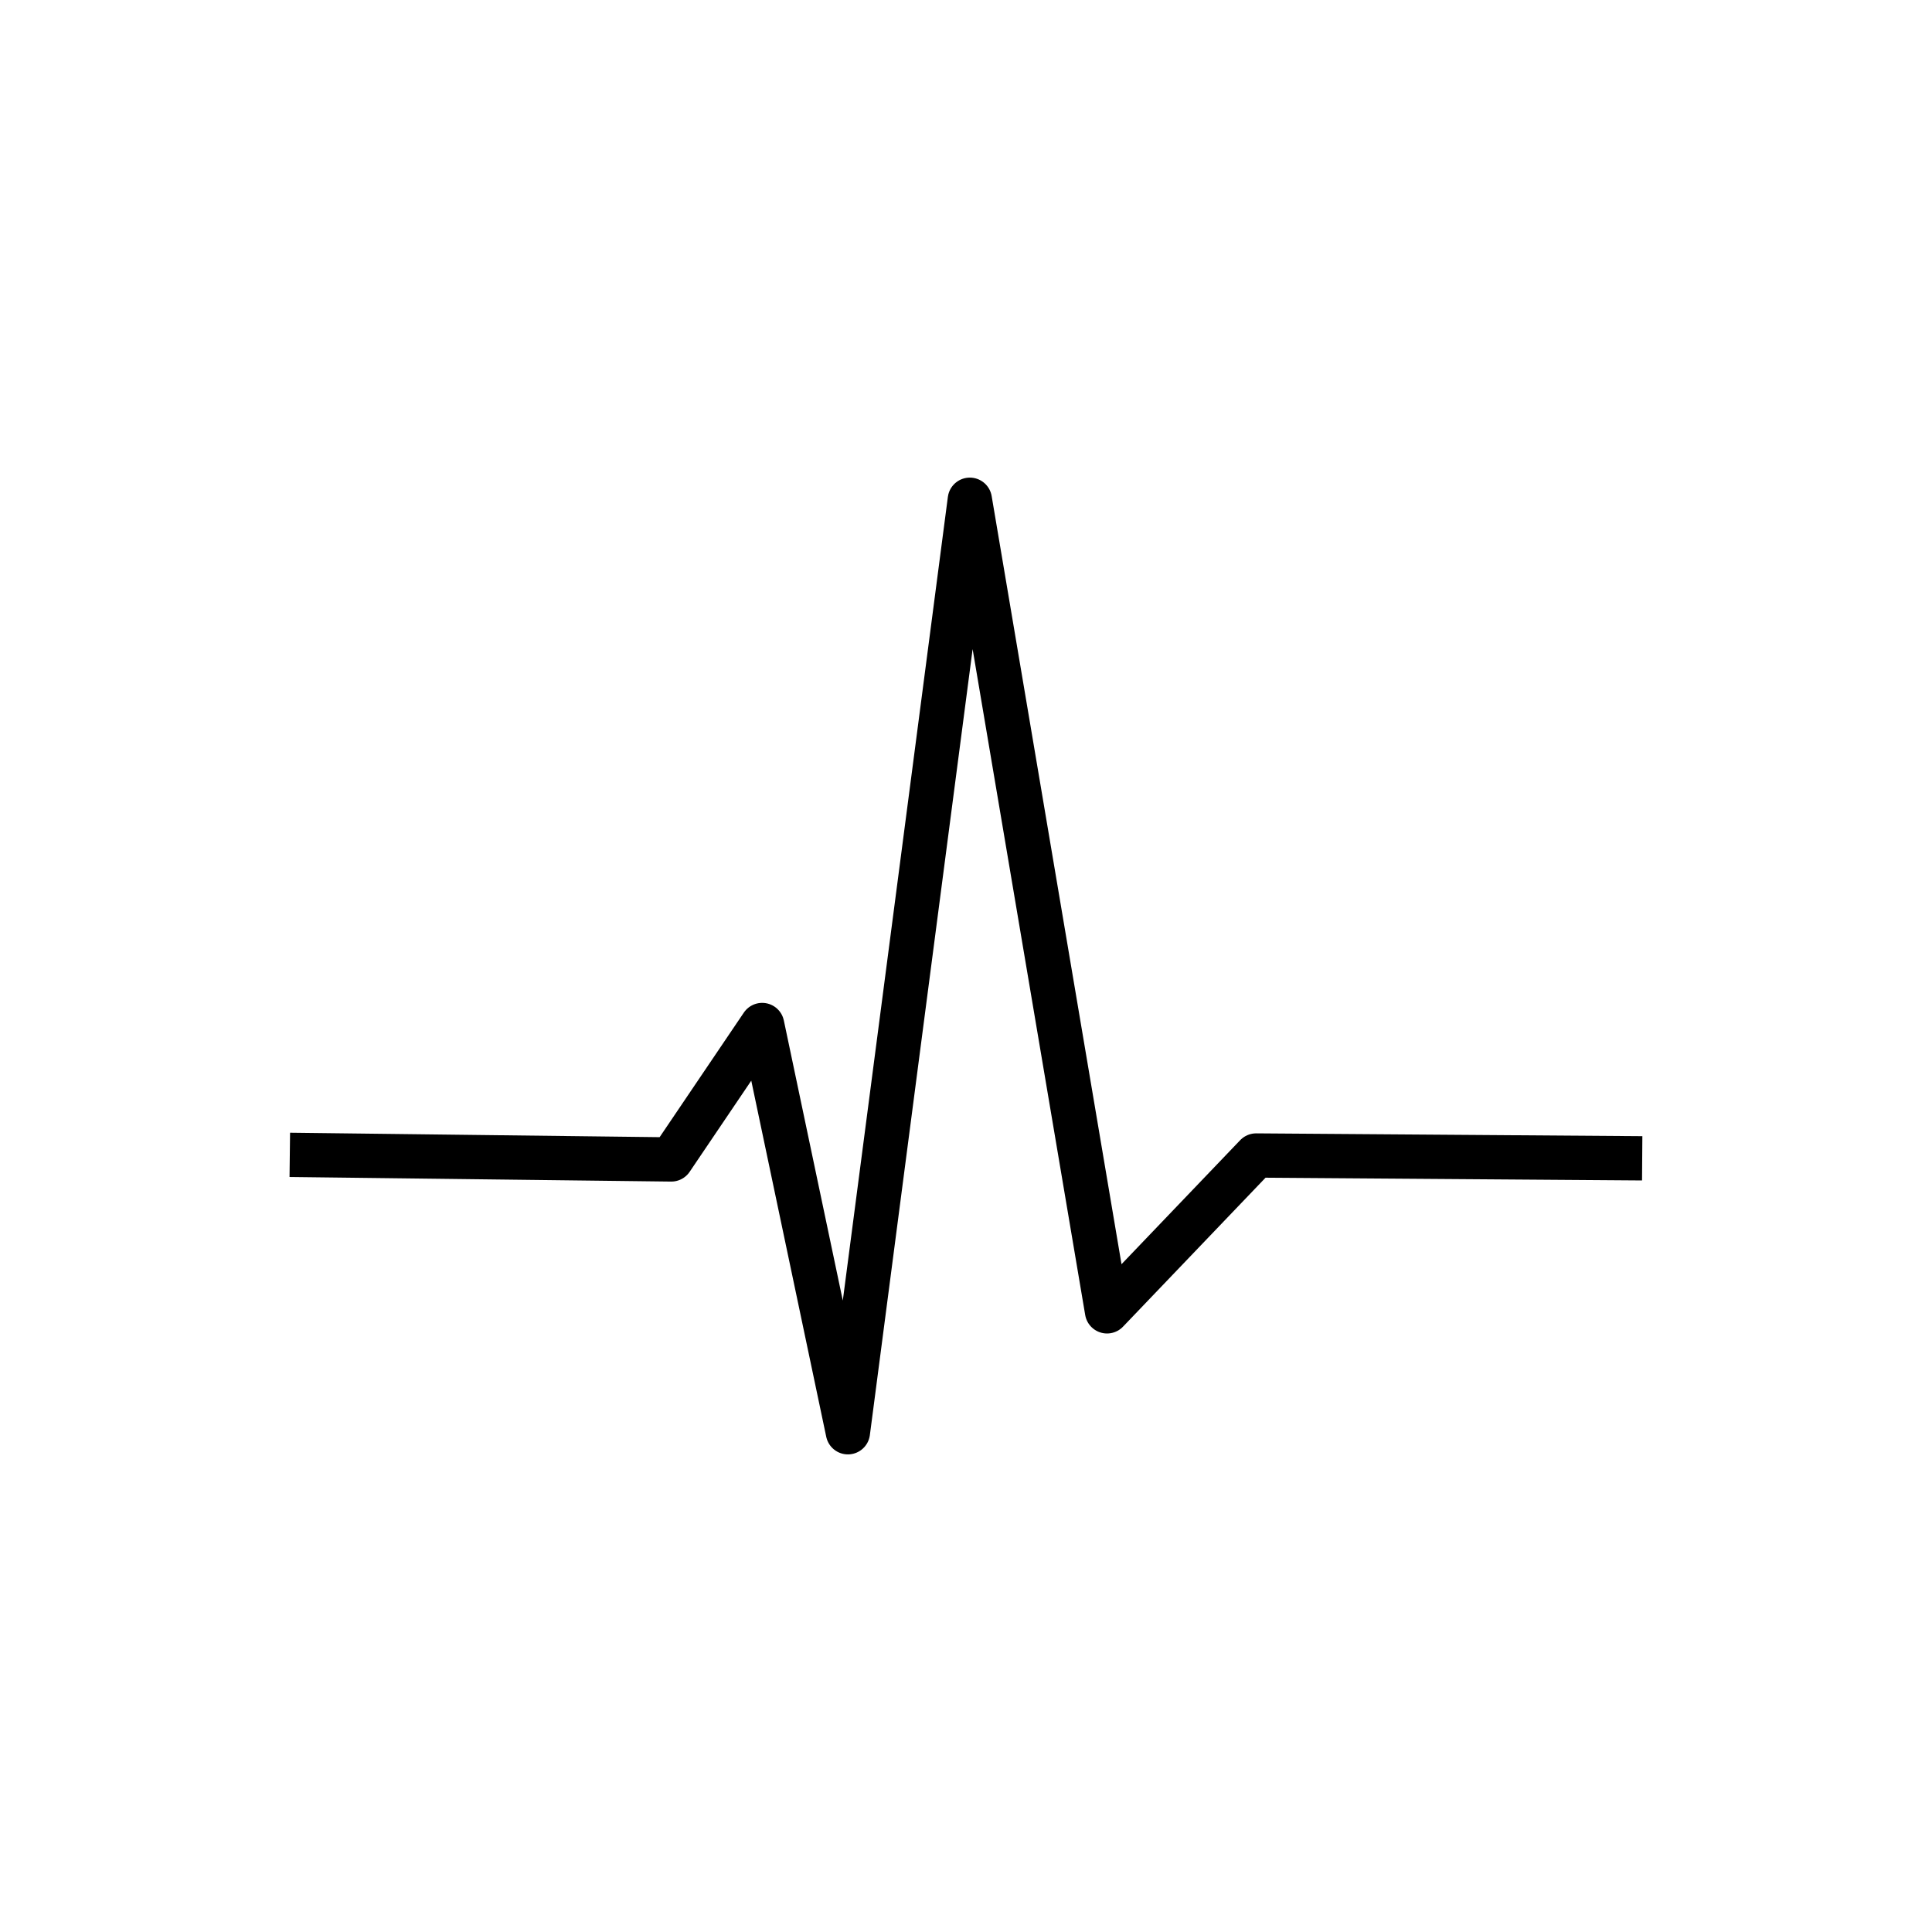 <svg viewBox="0 0 48 48" xmlns="http://www.w3.org/2000/svg" xml:space="preserve" fill-rule="evenodd" clip-rule="evenodd" stroke-linejoin="round" stroke-miterlimit="2" class="size-14 text-white"><path fill="none" d="M-68-6684h1177V529.35H-68z"></path><path d="m7.2 28.692 9.478.114 2.258-3.34 2.13 10.118 3.029-23.168 3.409 20.164 3.705-3.872 9.591.07" fill="none" stroke="currentColor" stroke-width="1.1" stroke-miterlimit="3"></path></svg>